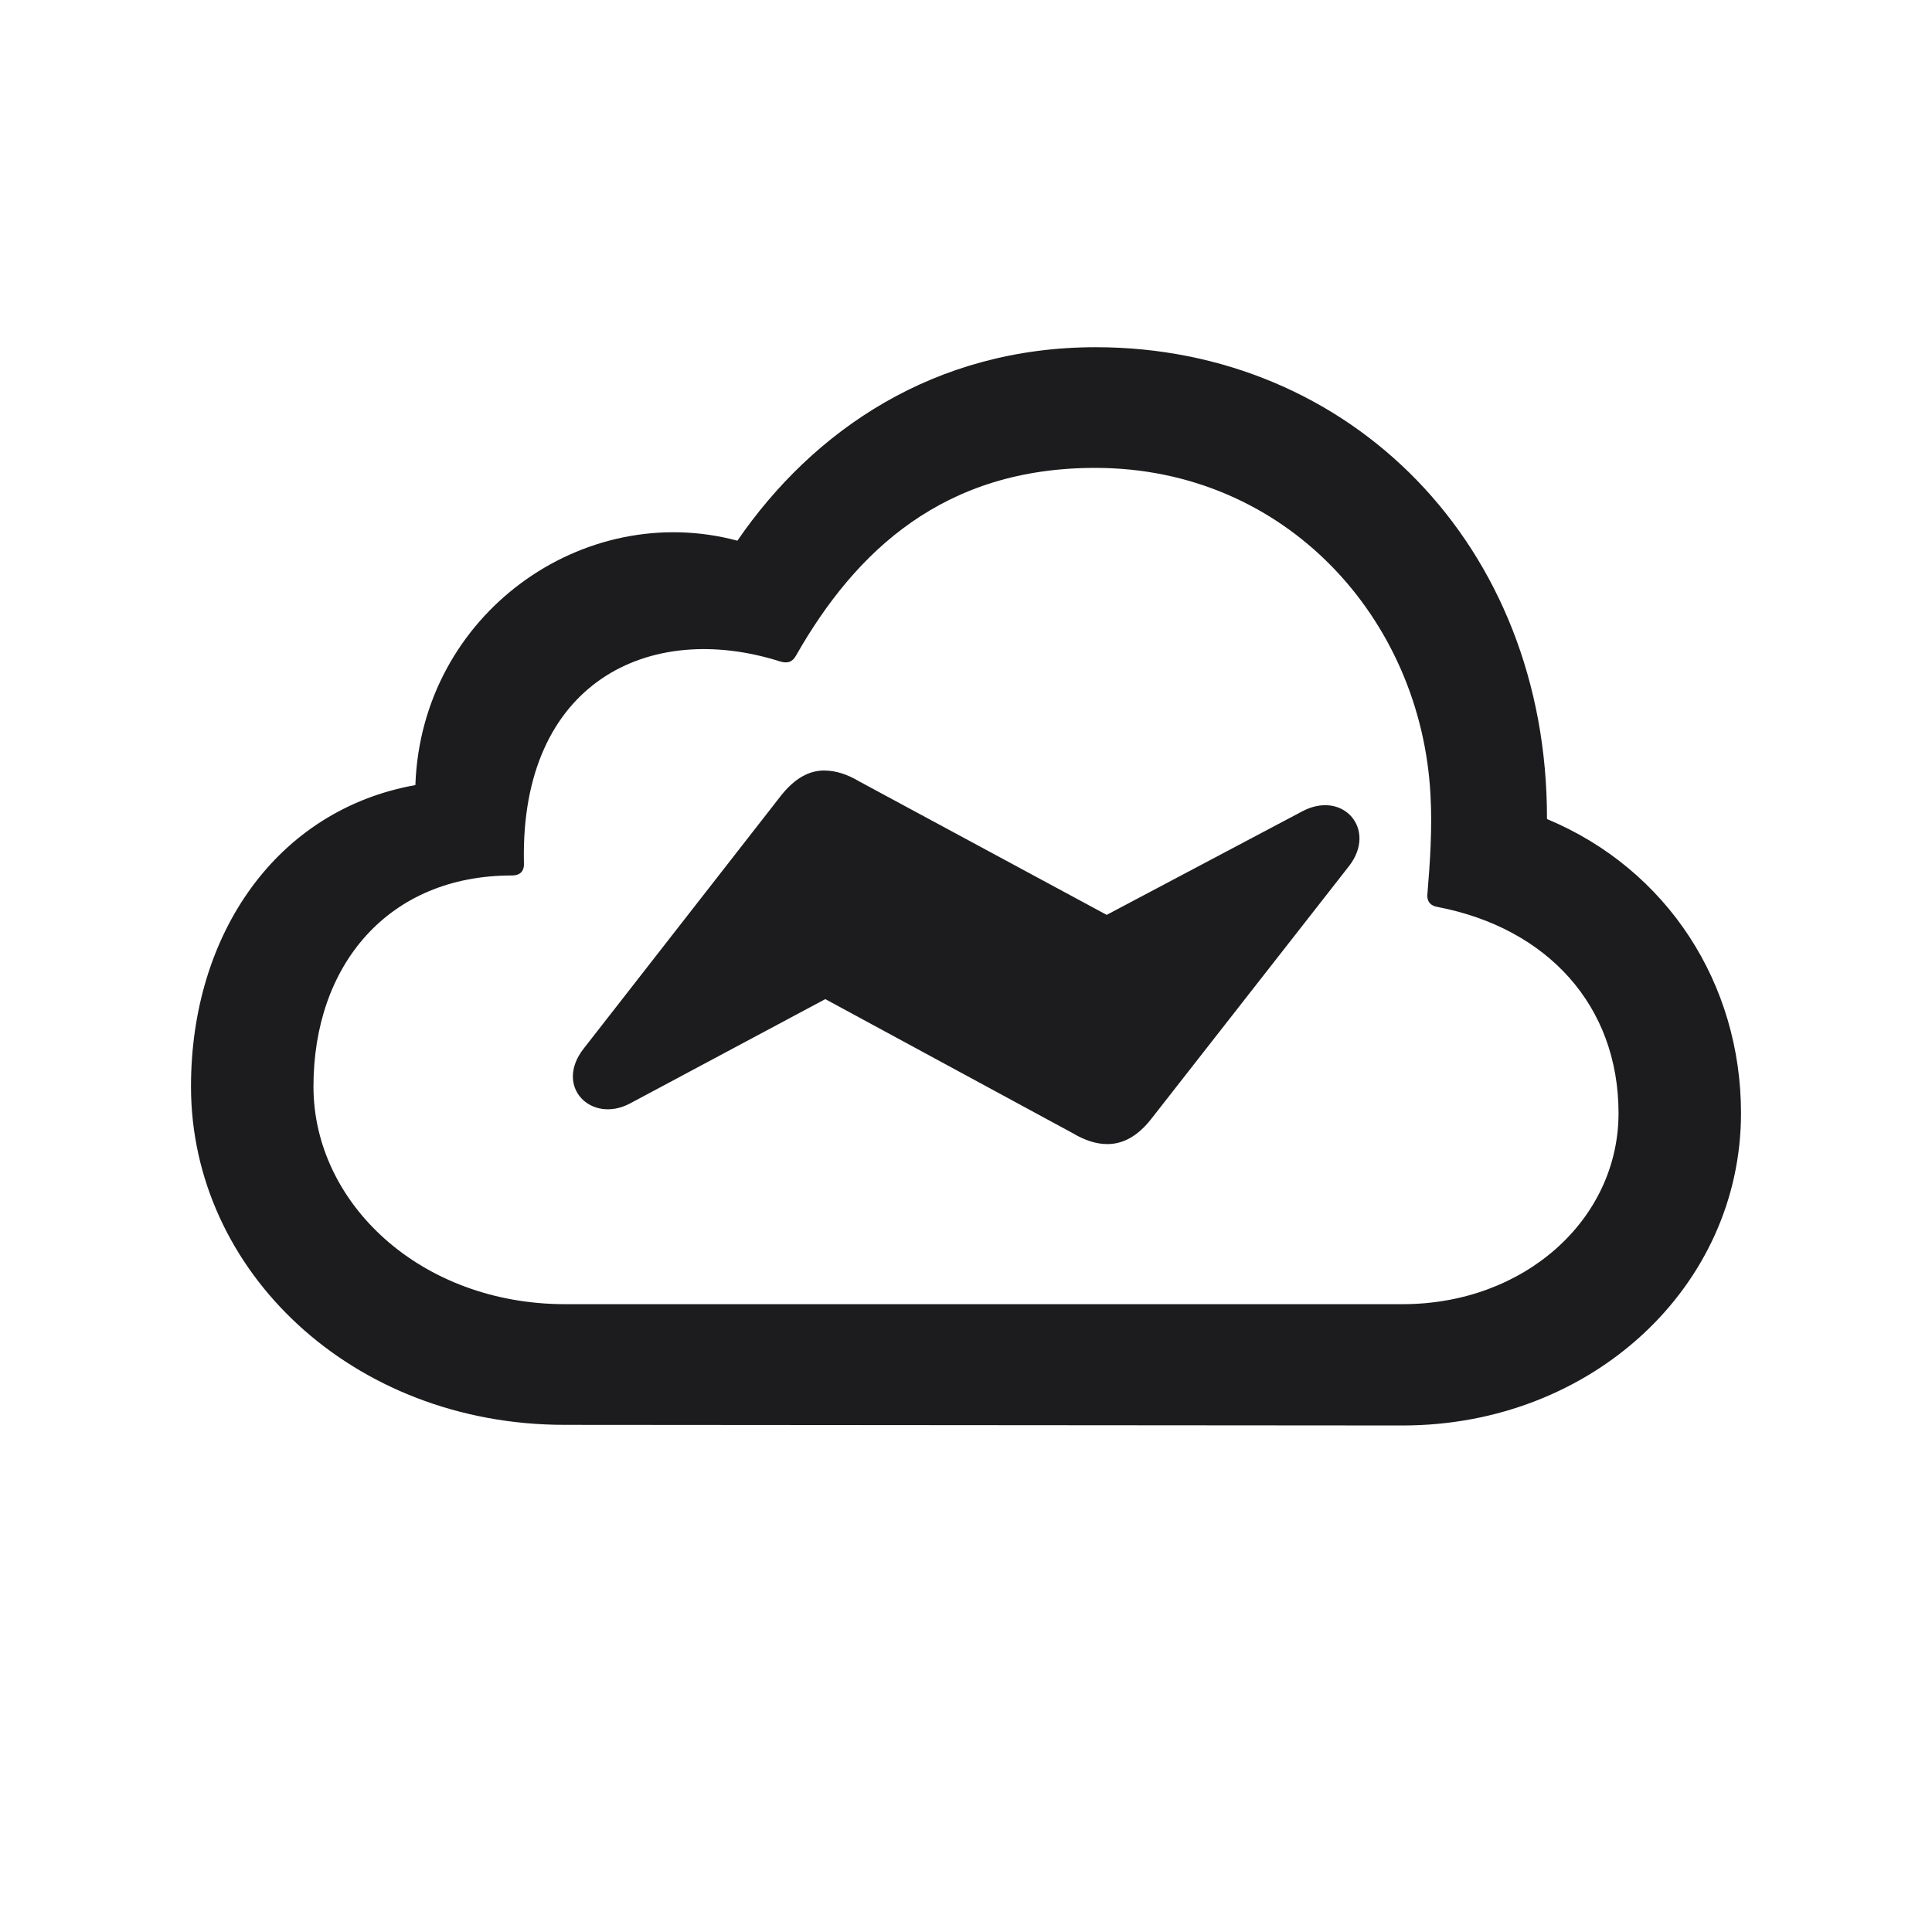 <svg width="28" height="28" viewBox="0 0 28 28" fill="none" xmlns="http://www.w3.org/2000/svg">
<path d="M20.328 20.659C23.07 20.659 25.232 18.646 25.232 16.133C25.232 14.261 24.169 12.6 22.42 11.87C22.429 7.897 19.564 5.032 15.881 5.032C13.543 5.032 11.785 6.236 10.687 7.836C8.454 7.238 6.107 8.899 6.02 11.378C4.007 11.738 2.768 13.54 2.768 15.746C2.768 18.418 5.105 20.65 8.182 20.65L20.328 20.659ZM20.328 18.901H8.19C6.099 18.901 4.543 17.442 4.543 15.746C4.543 13.988 5.624 12.688 7.417 12.688C7.549 12.688 7.602 12.617 7.593 12.494C7.54 9.884 9.412 8.987 11.302 9.585C11.416 9.62 11.486 9.594 11.539 9.497C12.409 7.968 13.692 6.781 15.872 6.781C18.632 6.781 20.601 8.97 20.732 11.527C20.759 12.002 20.724 12.512 20.689 12.934C20.671 13.057 20.724 13.127 20.838 13.145C22.429 13.452 23.457 14.577 23.457 16.133C23.457 17.671 22.095 18.901 20.328 18.901ZM8.463 15.192C8.023 15.746 8.568 16.291 9.131 15.992L11.961 14.48L15.547 16.423C15.723 16.528 15.89 16.581 16.048 16.581C16.276 16.581 16.487 16.467 16.681 16.221L19.555 12.547C19.959 12.02 19.467 11.448 18.878 11.756L16.039 13.259L12.453 11.325C12.277 11.22 12.11 11.167 11.943 11.167C11.724 11.167 11.521 11.281 11.328 11.519L8.463 15.192Z" fill="#1C1C1E"/>
</svg>
